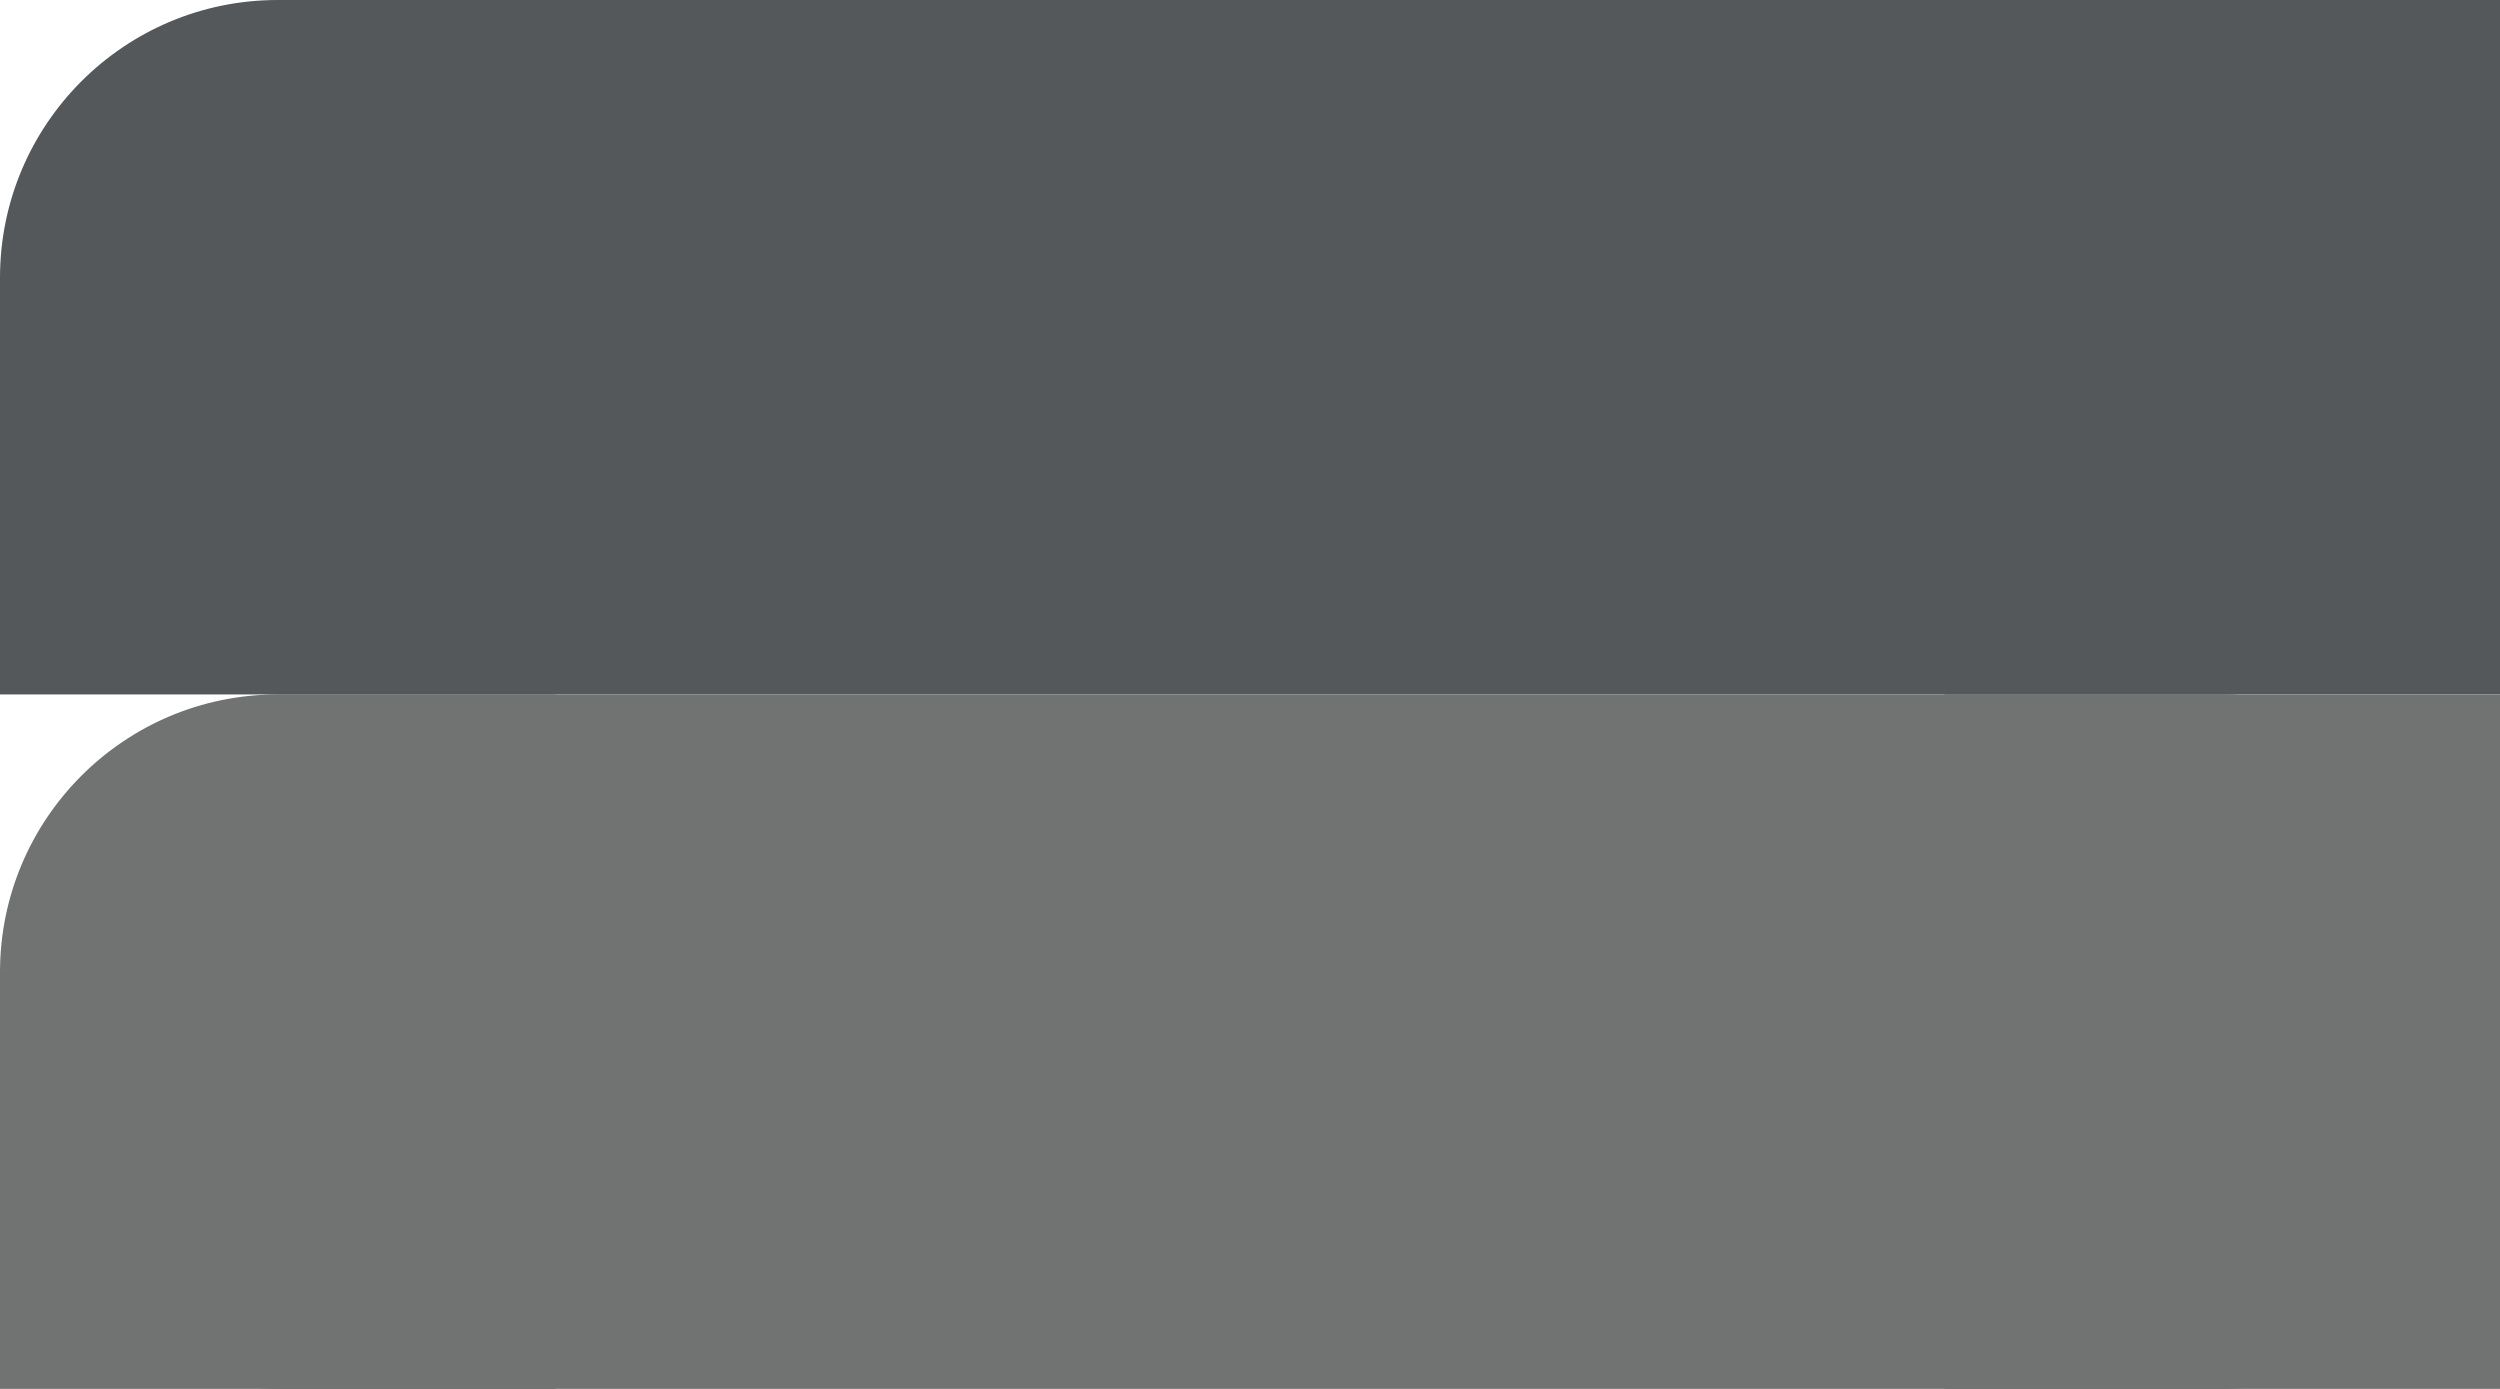 <svg xmlns="http://www.w3.org/2000/svg" width="90" height="50" >  
	<rect y="0" width="90" height="25" fill="#54585A" rx="10"/>
	<rect y="13" width="20" height="12" fill="#54585A"/>
	<rect x="70" y="0" width="20" height="25" fill="#54585A"/>
    <rect y="25" width="90" height="25" fill="#707372" rx="10"/>
	<rect y="38" width="20" height="12" fill="#707372"/>
	<rect x="70" y="25" width="20" height="25" fill="#707372"/>
</svg>

